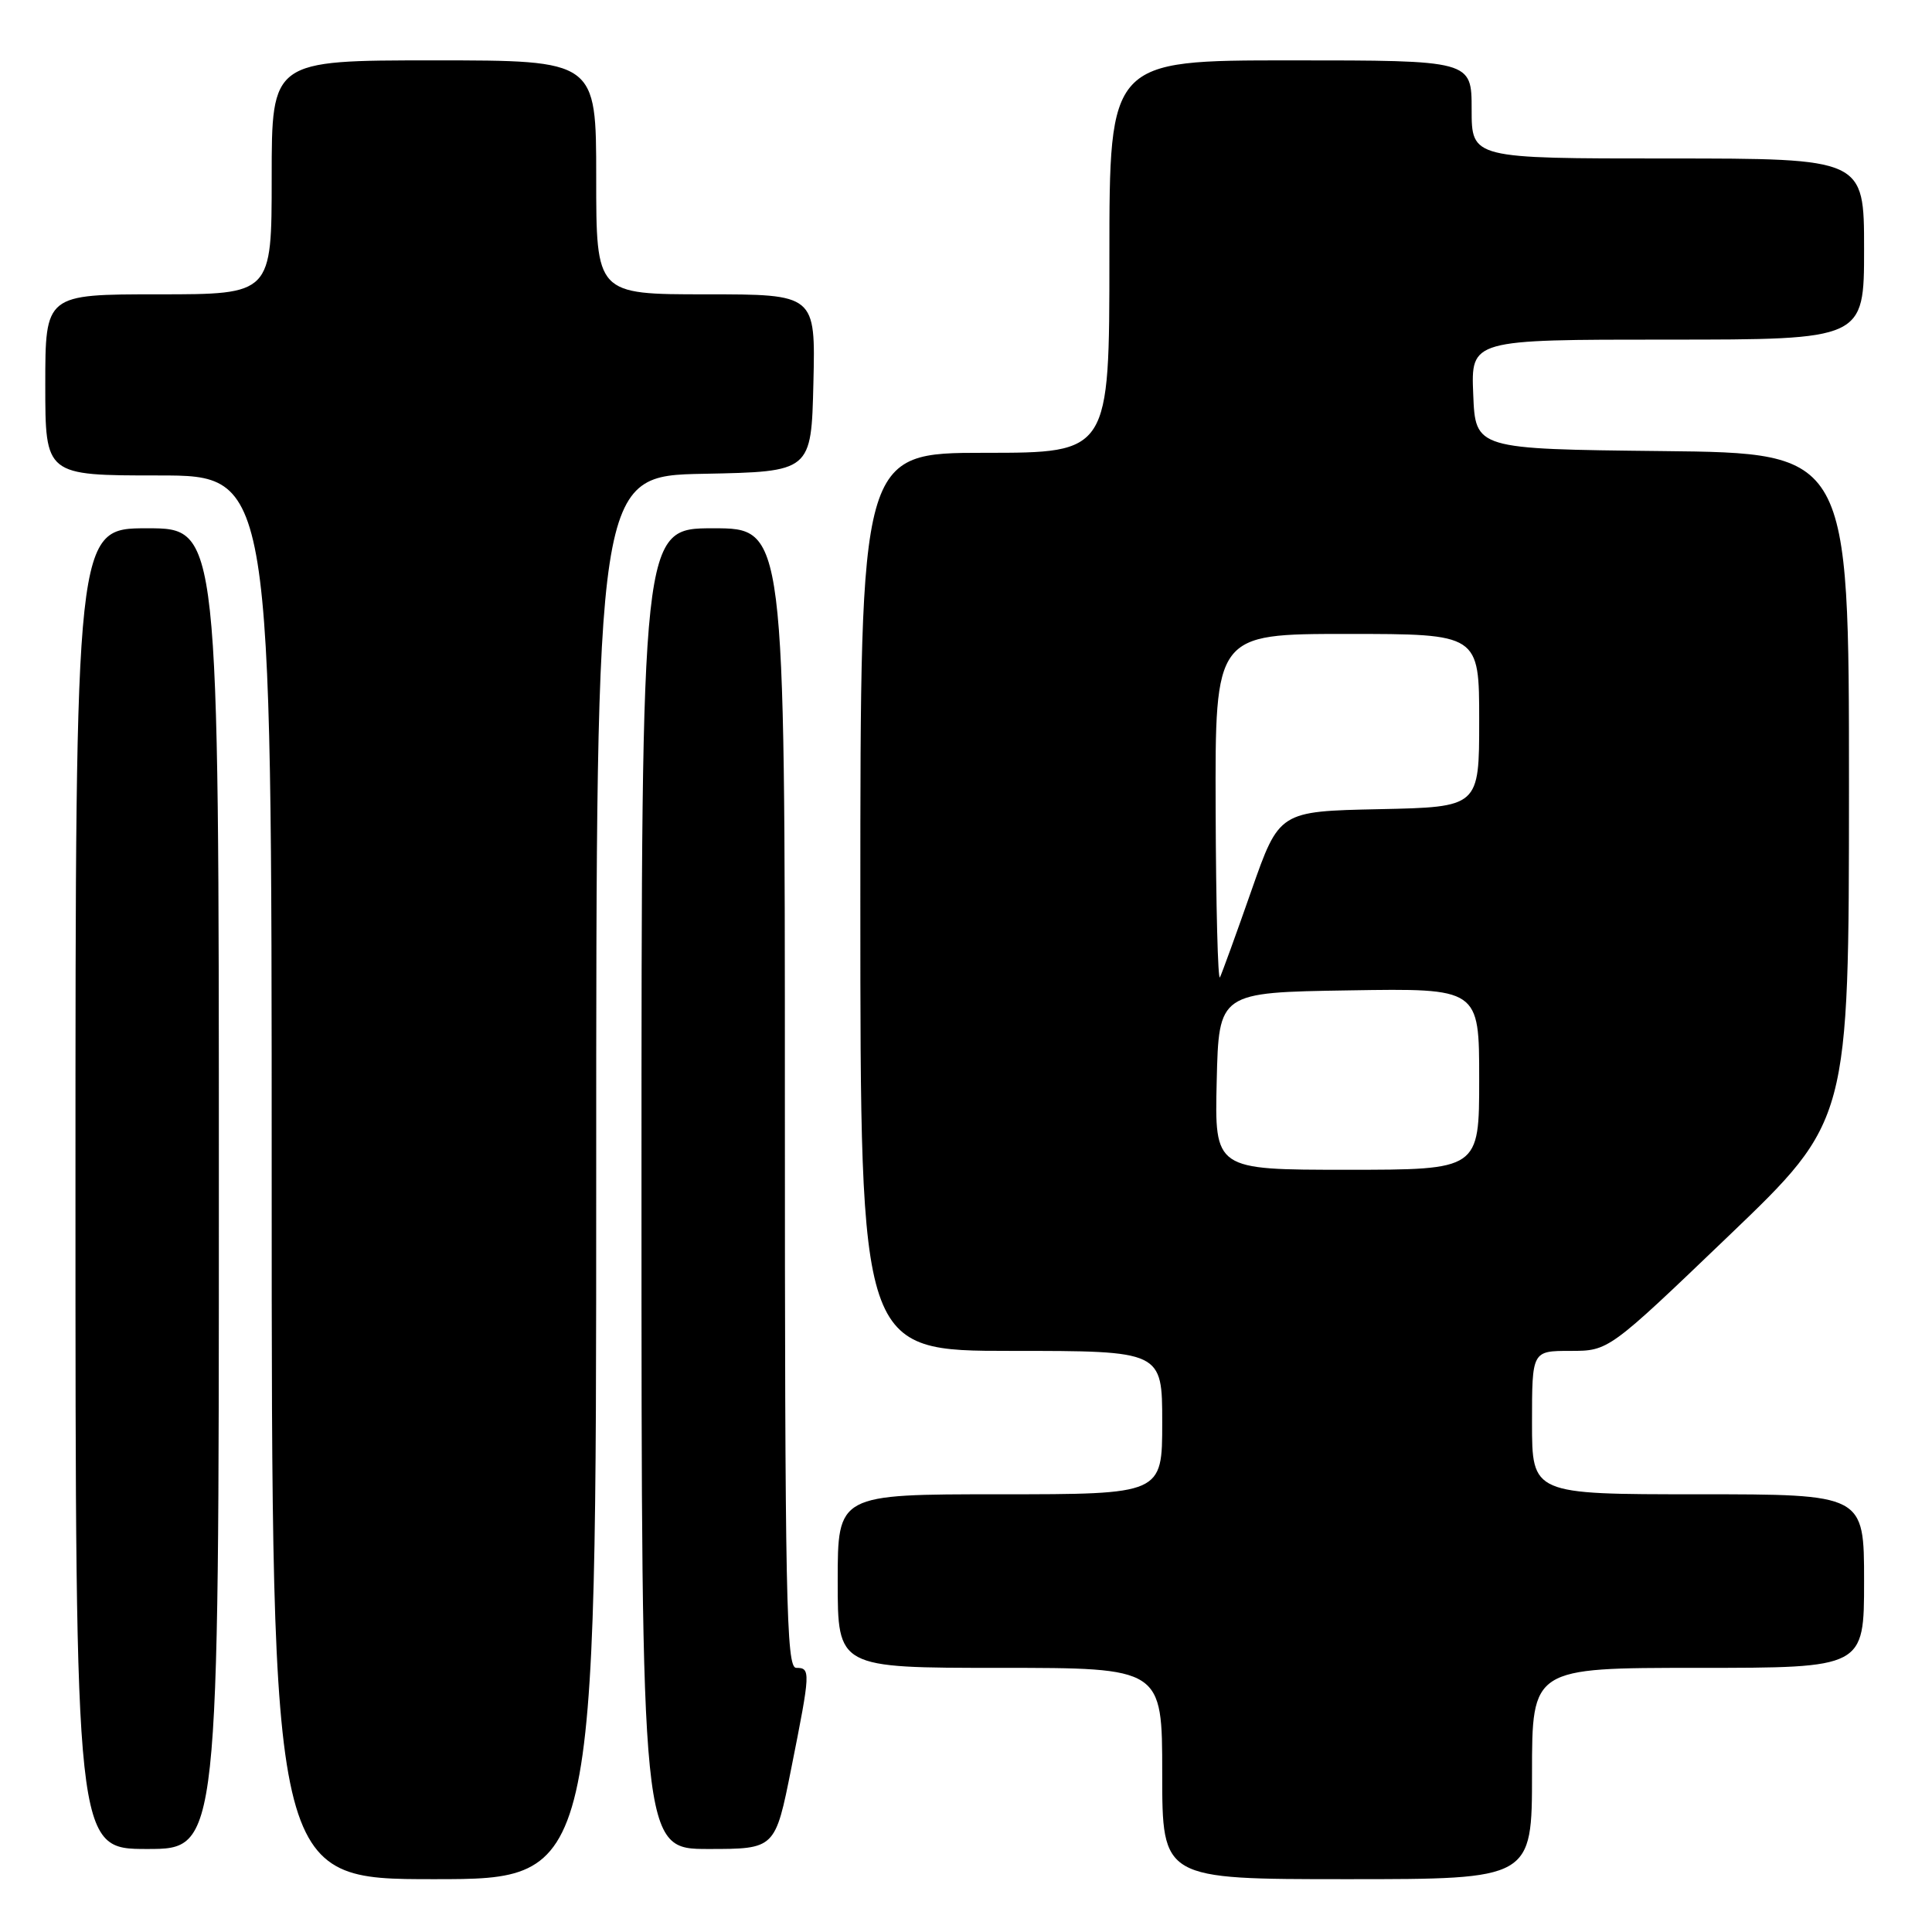 <?xml version="1.0" encoding="UTF-8" standalone="no"?>
<!DOCTYPE svg PUBLIC "-//W3C//DTD SVG 1.1//EN" "http://www.w3.org/Graphics/SVG/1.1/DTD/svg11.dtd" >
<svg xmlns="http://www.w3.org/2000/svg" xmlns:xlink="http://www.w3.org/1999/xlink" version="1.1" viewBox="0 0 256 256">
 <g >
 <path fill="currentColor"
d=" M 79.00 156.03 C 79.00 63.05 79.00 63.05 93.25 62.78 C 107.50 62.50 107.50 62.50 107.78 50.75 C 108.06 39.00 108.06 39.00 93.53 39.00 C 79.00 39.00 79.00 39.00 79.00 23.50 C 79.00 8.00 79.00 8.00 57.50 8.00 C 36.00 8.00 36.00 8.00 36.00 23.50 C 36.00 39.00 36.00 39.00 21.00 39.00 C 6.00 39.00 6.00 39.00 6.00 51.00 C 6.00 63.00 6.00 63.00 21.00 63.00 C 36.00 63.00 36.00 63.00 36.00 156.00 C 36.00 249.00 36.00 249.00 57.50 249.00 C 79.00 249.00 79.00 249.00 79.00 156.03 Z  M 203.00 235.00 C 203.00 221.00 203.00 221.00 225.00 221.00 C 247.00 221.00 247.00 221.00 247.00 209.50 C 247.00 198.00 247.00 198.00 225.00 198.00 C 203.00 198.00 203.00 198.00 203.00 188.50 C 203.00 179.00 203.00 179.00 208.08 179.00 C 213.16 179.00 213.16 179.00 229.07 163.75 C 244.99 148.50 244.99 148.50 245.00 104.27 C 245.00 60.03 245.00 60.03 220.25 59.77 C 195.50 59.50 195.50 59.50 195.21 52.25 C 194.91 45.00 194.91 45.00 220.96 45.00 C 247.00 45.00 247.00 45.00 247.00 33.00 C 247.00 21.00 247.00 21.00 221.00 21.00 C 195.00 21.00 195.00 21.00 195.00 14.50 C 195.00 8.00 195.00 8.00 171.00 8.00 C 147.00 8.00 147.00 8.00 147.00 34.00 C 147.00 60.00 147.00 60.00 130.50 60.00 C 114.00 60.00 114.00 60.00 114.00 119.50 C 114.00 179.00 114.00 179.00 134.00 179.00 C 154.00 179.00 154.00 179.00 154.00 188.50 C 154.00 198.00 154.00 198.00 132.50 198.00 C 111.00 198.00 111.00 198.00 111.00 209.50 C 111.00 221.00 111.00 221.00 132.50 221.00 C 154.00 221.00 154.00 221.00 154.00 235.00 C 154.00 249.00 154.00 249.00 178.50 249.00 C 203.00 249.00 203.00 249.00 203.00 235.00 Z  M 29.00 157.50 C 29.00 70.00 29.00 70.00 19.50 70.00 C 10.00 70.00 10.00 70.00 10.00 157.50 C 10.00 245.00 10.00 245.00 19.50 245.00 C 29.00 245.00 29.00 245.00 29.00 157.50 Z  M 104.86 234.25 C 107.41 221.46 107.43 221.00 105.50 221.00 C 104.18 221.00 104.00 211.94 104.00 145.50 C 104.00 70.00 104.00 70.00 94.50 70.00 C 85.00 70.00 85.00 70.00 85.00 157.50 C 85.00 245.00 85.00 245.00 93.86 245.00 C 102.72 245.00 102.72 245.00 104.86 234.25 Z  M 161.22 143.25 C 161.50 131.50 161.50 131.50 178.75 131.23 C 196.00 130.95 196.00 130.95 196.00 142.98 C 196.00 155.00 196.00 155.00 178.47 155.00 C 160.94 155.00 160.94 155.00 161.22 143.25 Z  M 161.08 107.25 C 161.00 84.00 161.00 84.00 178.50 84.00 C 196.00 84.00 196.00 84.00 196.00 95.47 C 196.00 106.94 196.00 106.94 182.75 107.22 C 169.50 107.50 169.50 107.50 165.82 118.00 C 163.80 123.78 161.92 128.95 161.65 129.50 C 161.38 130.05 161.12 120.04 161.08 107.25 Z "/>
</g>
</svg>